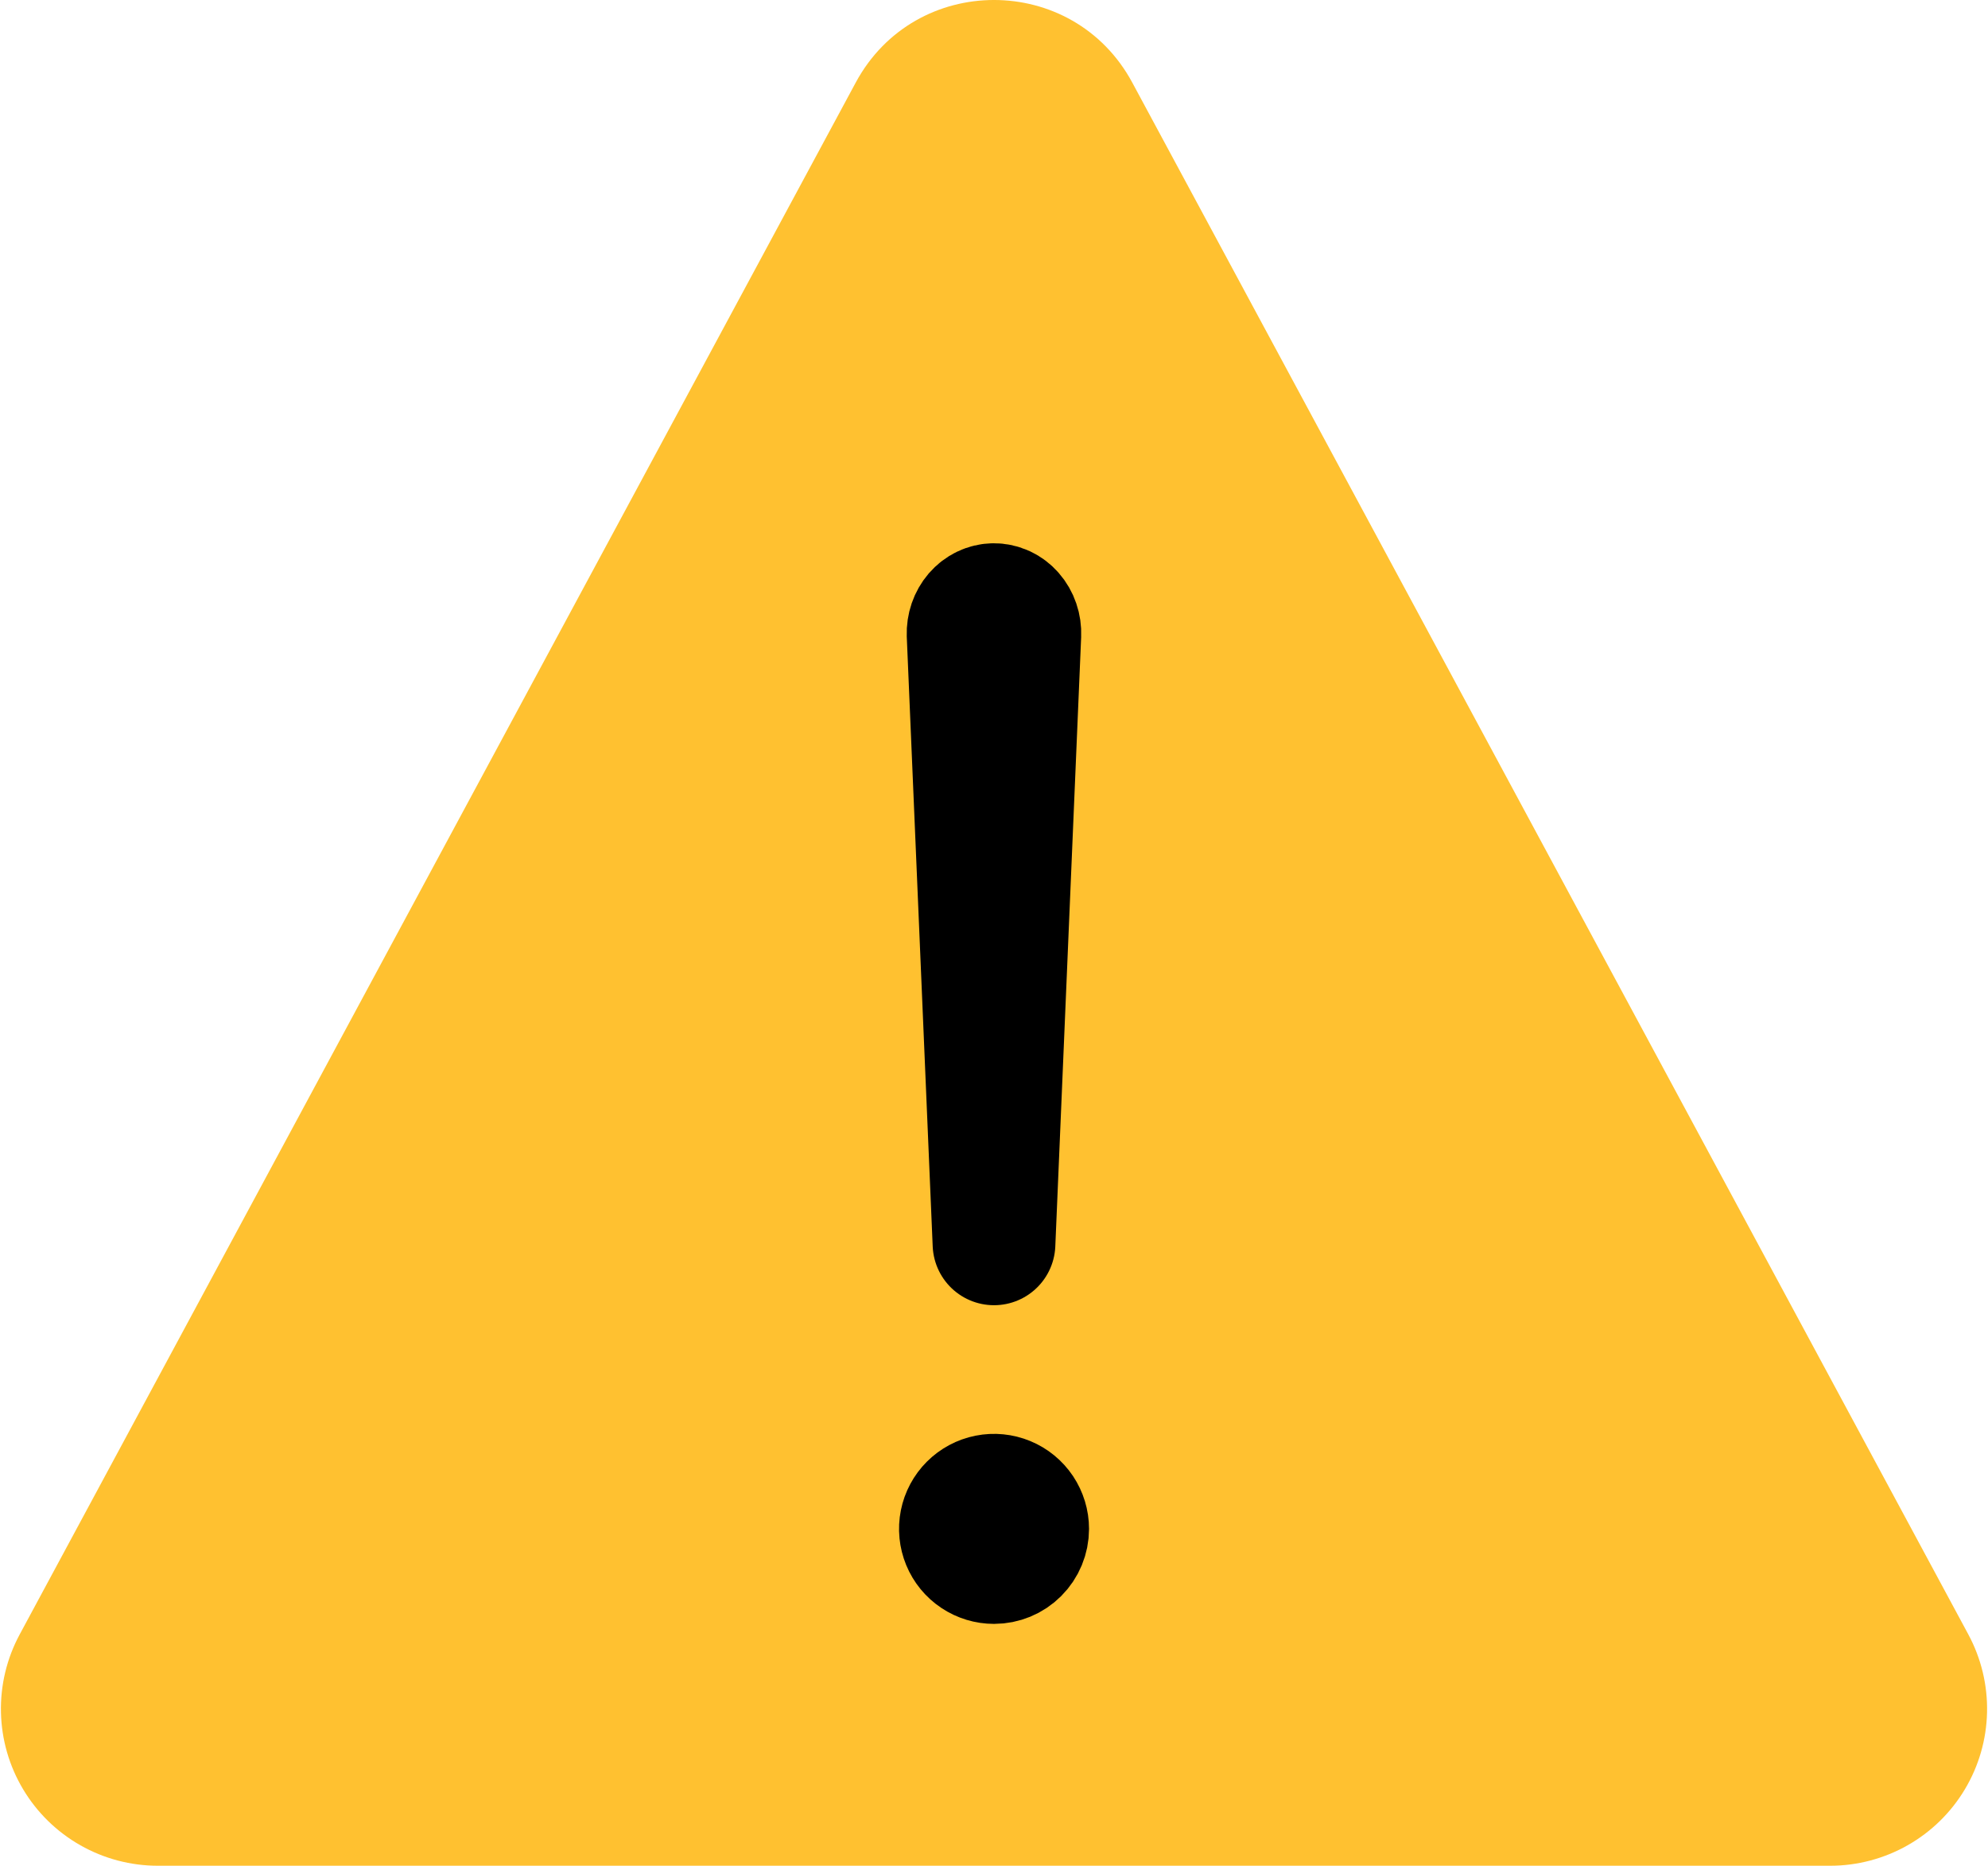 <svg width="81" height="76" viewBox="0 0 81 76" fill="none" xmlns="http://www.w3.org/2000/svg">
<path d="M6.433 76H74.568C75.674 76 76.762 75.713 77.724 75.167C78.687 74.621 79.491 73.835 80.058 72.886C80.626 71.936 80.937 70.856 80.961 69.751C80.986 68.645 80.723 67.552 80.199 66.578L46.133 3.362C43.716 -1.121 37.284 -1.121 34.867 3.362L0.802 66.578C0.277 67.552 0.014 68.645 0.039 69.751C0.063 70.856 0.374 71.936 0.942 72.886C1.509 73.835 2.313 74.621 3.276 75.167C4.238 75.713 5.326 76 6.433 76Z" fill="#FFC130"/>
<path d="M39.444 25.84L40.5 50.667L41.553 25.851C41.56 25.692 41.537 25.534 41.486 25.385C41.436 25.236 41.358 25.101 41.258 24.987C41.159 24.872 41.039 24.782 40.907 24.72C40.774 24.659 40.632 24.628 40.489 24.63C40.348 24.631 40.208 24.664 40.079 24.726C39.95 24.788 39.833 24.878 39.735 24.991C39.638 25.104 39.562 25.237 39.512 25.383C39.462 25.529 39.439 25.685 39.444 25.84Z" fill="black" stroke="black" stroke-width="5" stroke-linecap="round" stroke-linejoin="round"/>
<path d="M40.501 63.648C40.23 63.648 39.965 63.568 39.74 63.417C39.514 63.267 39.339 63.053 39.235 62.802C39.132 62.552 39.104 62.276 39.157 62.01C39.21 61.745 39.341 61.5 39.532 61.309C39.724 61.117 39.968 60.987 40.234 60.934C40.5 60.881 40.775 60.908 41.026 61.012C41.276 61.115 41.49 61.291 41.641 61.516C41.791 61.742 41.872 62.007 41.872 62.278C41.872 62.641 41.727 62.99 41.47 63.247C41.213 63.504 40.865 63.648 40.501 63.648Z" fill="black" stroke="black" stroke-width="5"/>
</svg>
